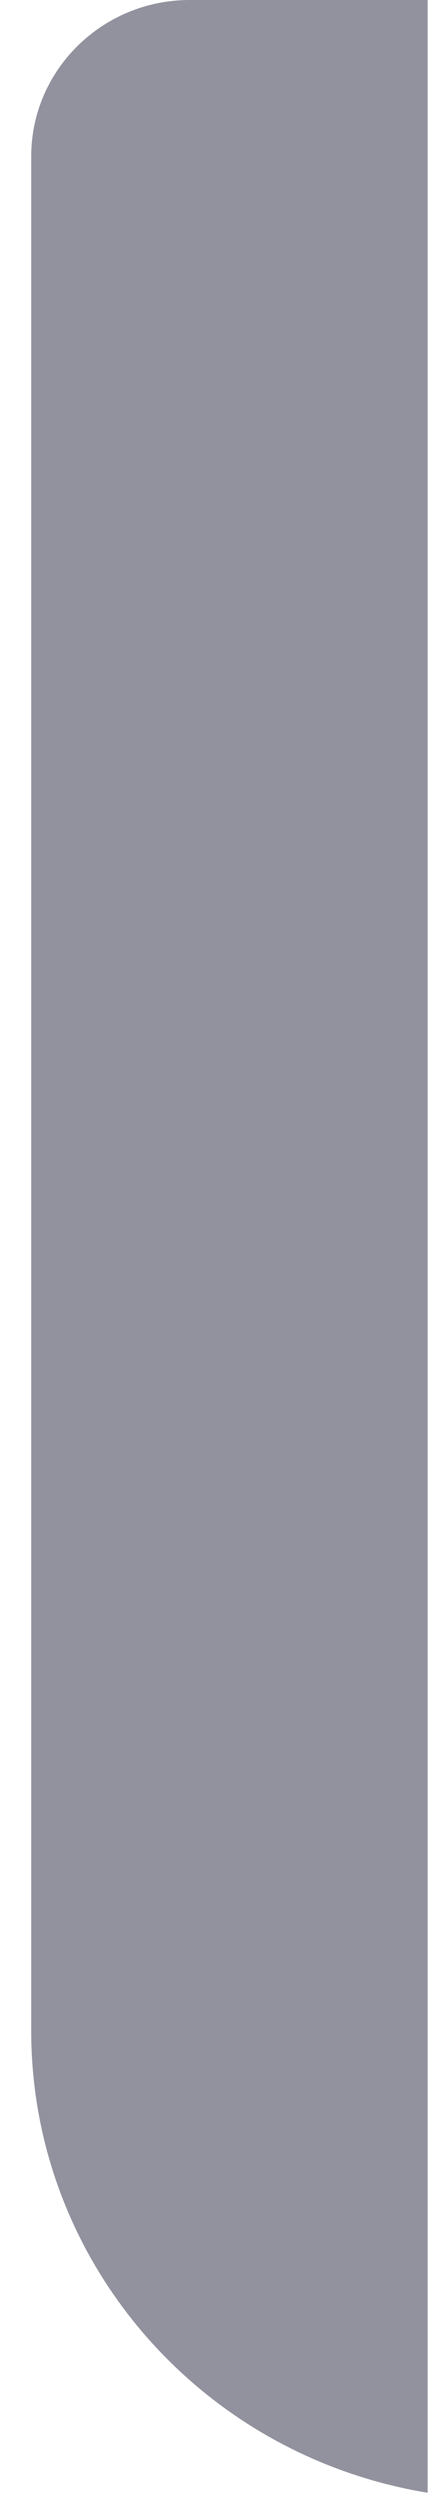 <svg width="5" height="28" viewBox="0 0 5 28" fill="none" xmlns="http://www.w3.org/2000/svg">
<path d="M0.35 22.748V1.75C0.35 0.784 1.147 0 2.127 0H4.794V27.919C2.228 27.496 0.35 25.308 0.35 22.748Z" fill="#91929E"/>
</svg>
